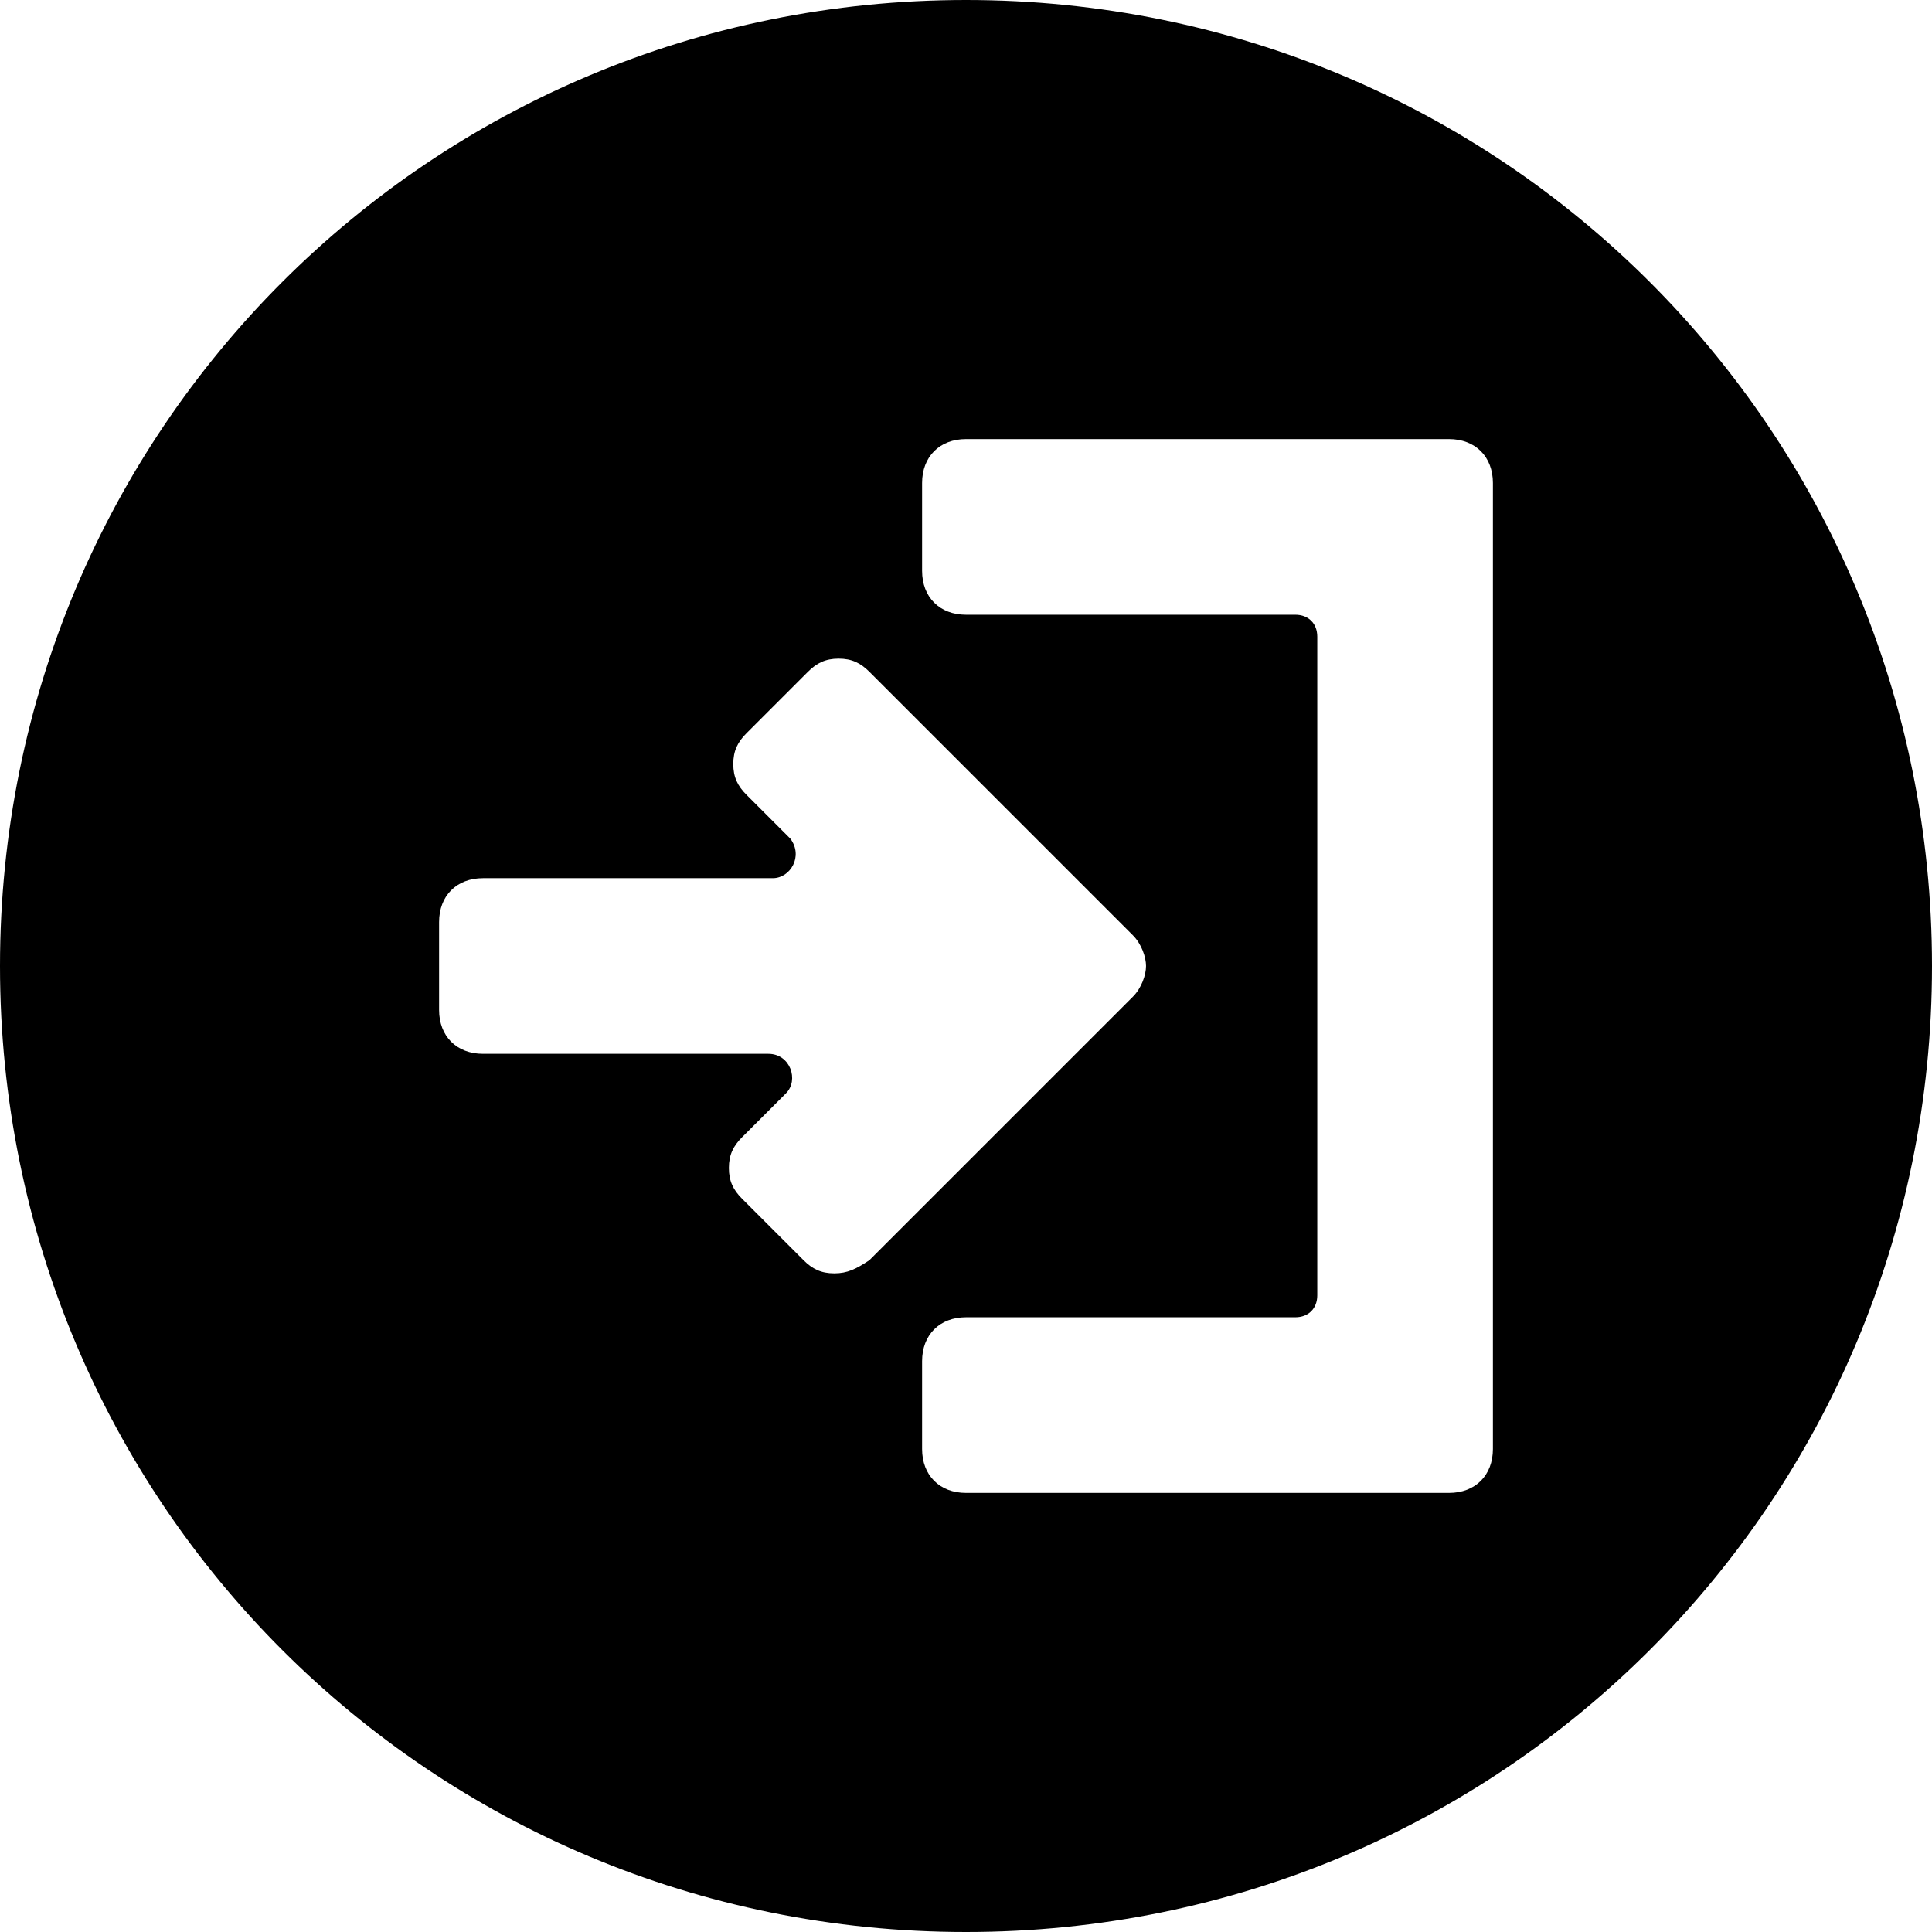 <?xml version='1.0' encoding='iso-8859-1'?>
<svg version="1.1" xmlns="http://www.w3.org/2000/svg" viewBox="0 0 44 44" xmlns:xlink="http://www.w3.org/1999/xlink" enable-background="new 0 0 44 44">
  <path d="m22,0c-12.2,0-22,9.8-22,22s9.8,22 22,22 22-9.8 22-22-9.8-22-22-22zm-3,29c-0.3,0-0.5-0.1-0.7-0.3l-1.4-1.4c-0.2-0.2-0.3-0.4-0.3-0.7s0.1-0.5 0.3-0.7l1-1c0.3-0.3 0.1-0.9-0.4-0.9h-6.5c-0.6,0-1-0.4-1-1v-2c0-0.6 0.4-1 1-1h6.6c0.4,0 0.7-0.5 0.4-0.9l-1-1c-0.2-0.2-0.3-0.4-0.3-0.7s0.1-0.5 0.3-0.7l1.4-1.4c0.2-0.2 0.4-0.3 0.7-0.3 0.3,0 0.5,0.1 0.7,0.3l6,6c0.2,0.2 0.3,0.5 0.3,0.7s-0.1,0.5-0.3,0.7l-6,6c-0.3,0.2-0.5,0.3-0.8,0.3zm15,4c0,0.6-0.4,1-1,1h-11c-0.6,0-1-0.4-1-1v-2c0-0.6 0.4-1 1-1h7.5c0.3,0 0.5-0.2 0.5-0.5v-15c0-0.3-0.2-0.5-0.5-0.5h-7.5c-0.6,0-1-0.4-1-1v-2c0-0.6 0.4-1 1-1h11c0.6,0 1,0.4 1,1v22z"/>
</svg>
